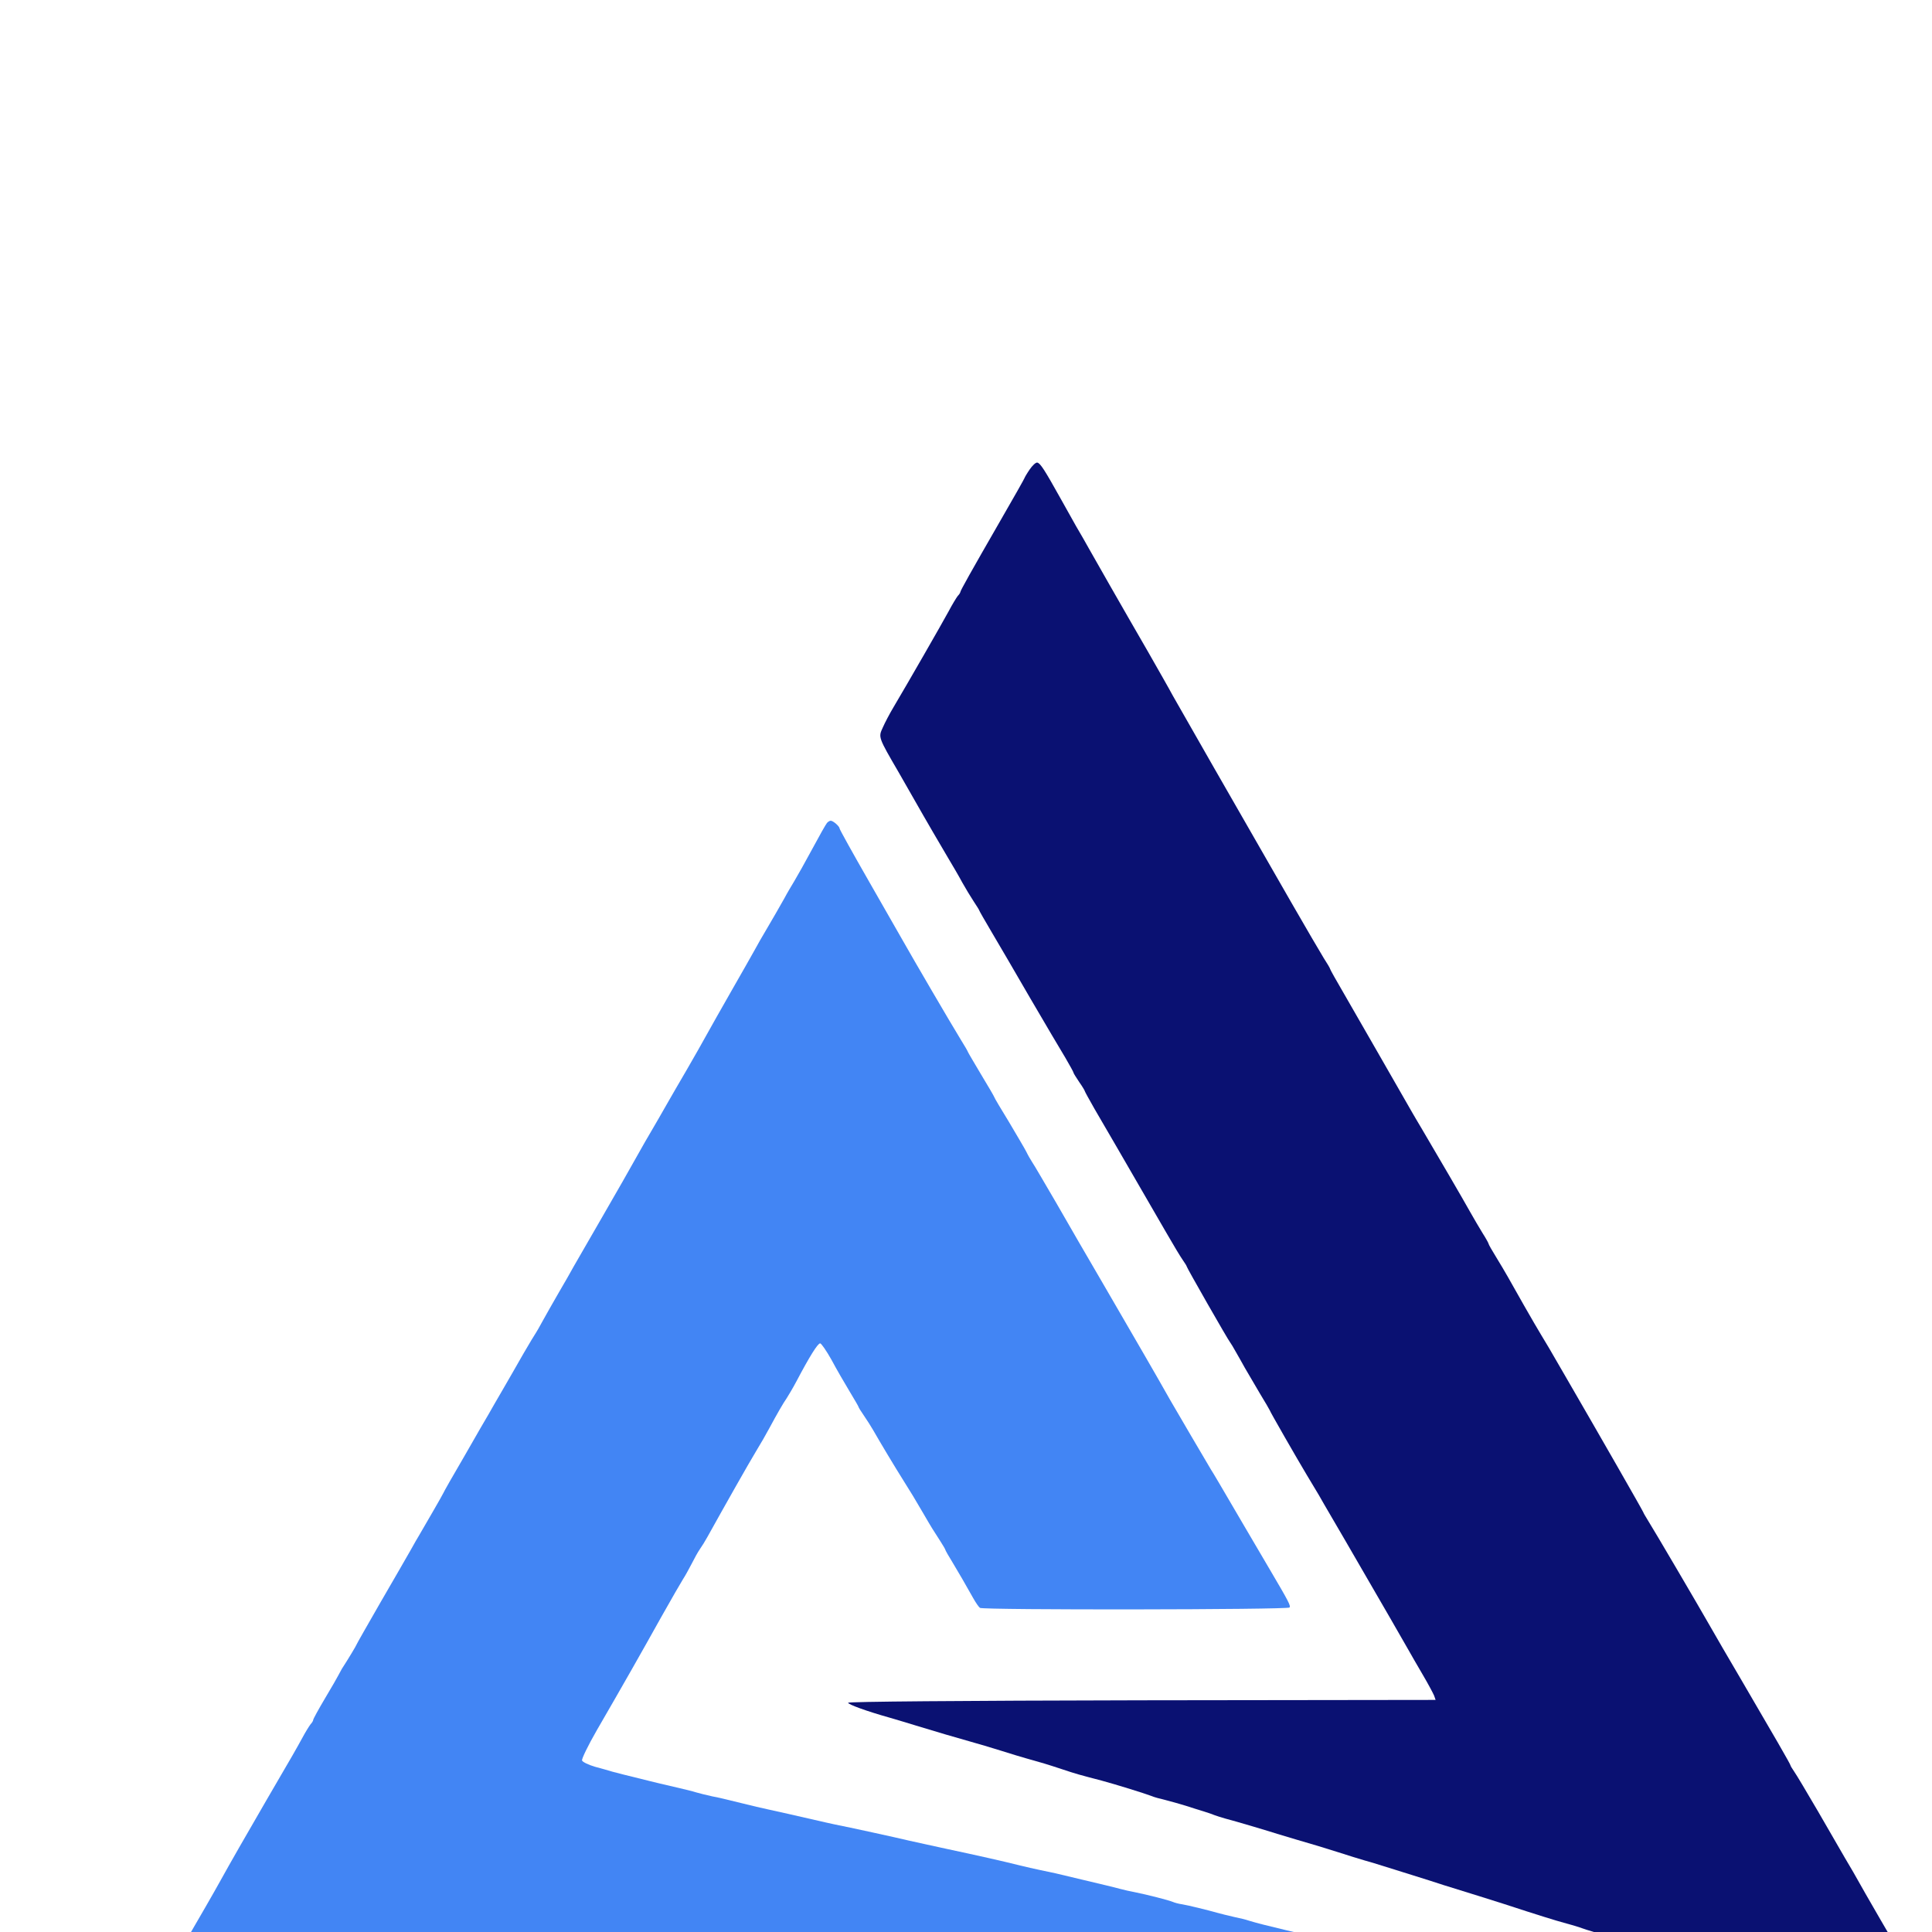 <svg version="1.0" xmlns="http://www.w3.org/2000/svg" width="80" height="80" viewBox="0 0 1024 800"><path fill="#0A1172" d="M545.7 136.9c-1.5 2.2-2.7 4.3-2.7 4.5 0 .2-5.9 10.7-13.2 23.3-15.2 26.4-20.8 36.4-20.8 37.1 0 .3-.6 1.3-1.4 2.1-.7.9-2.9 4.5-4.8 8.1-3.4 6.3-21.6 38-29.2 50.8-2.1 3.5-4.6 8.3-5.7 10.8-2.4 5.2-2.5 5 8.5 23.9 3.8 6.6 7.4 12.9 8 14 6.4 11.3 14.6 25.3 18.1 31.2 2.4 4 5.8 9.8 7.5 13 1.8 3.2 4.5 7.7 6.1 10.1 1.6 2.4 2.9 4.5 2.9 4.7 0 .2 2.9 5.3 6.4 11.2 3.5 5.9 12.8 21.8 20.6 35.3 7.9 13.5 16.3 27.8 18.7 31.7 2.3 4 4.3 7.5 4.3 7.9 0 .3 1.4 2.5 3 4.9 1.7 2.4 3 4.6 3 4.9 0 .2 2.3 4.4 5.1 9.3 4.6 7.8 13.9 23.9 37.8 65.2 3.9 6.8 8 13.6 9.1 15.1 1.1 1.6 2 3 2 3.3 0 .6 21.8 38.8 23 40.2.4.5 1.8 2.8 3 5 1.3 2.2 3.4 6 4.8 8.5 1.4 2.4 4.9 8.4 7.8 13.3 3 4.9 5.4 9.1 5.4 9.2 0 .5 14.6 25.9 19.7 34.4 2.5 4.1 5.3 8.8 6.3 10.5.9 1.7 4.1 7.1 7 12.1 2.9 4.9 6 10.3 7 12 .9 1.6 5.9 10.2 11 19 8.9 15.3 17.6 30.4 22.5 39 1.2 2.2 4.6 8 7.5 13 2.9 4.9 5.6 10 6.1 11.2l.8 2.3-155.7.2c-98 .2-155.7.7-155.7 1.3 0 .9 9.9 4.5 22 7.9 3.3 1 9.6 2.8 14 4.2 11.5 3.5 19.9 6 28.5 8.4 4.1 1.1 11.6 3.4 16.5 4.9 5 1.6 11 3.4 13.5 4.1 8.9 2.5 10.6 3 18.5 5.6 8.4 2.8 9.3 3 21.5 6.2 7.4 2 22.6 6.7 26.5 8.2 1.1.5 4.3 1.4 7 2 2.8.7 7.7 2.1 11 3.1 3.3 1.1 7.6 2.4 9.5 3 1.9.6 4.4 1.4 5.5 1.9 1.1.4 3.8 1.3 6 1.9 5.1 1.3 24.2 7 27.5 8.1 1.4.4 5.9 1.8 10 3 10.8 3.1 12.5 3.7 22.5 6.8 5 1.6 11 3.5 13.5 4.2 2.5.7 7 2 10 3 3 .9 10.2 3.2 16 5 5.8 1.8 13 4.1 16 5.1 3 .9 11.6 3.6 19 5.9 7.4 2.3 18.7 5.9 25 8 6.3 2 13.5 4.3 16 5 10 2.8 11.6 3.3 13.5 4 1.1.4 3.8 1.3 6 1.9 2.2.7 4.9 1.6 6 2.1 1.1.4 4 1.3 6.5 2 4.6 1.2 13.3 3.7 25 7.3 3.6 1 7.3 2.3 8.2 2.8 1 .5 2.4.9 3.1.9.8 0 4.3.9 7.8 2s9.6 3 13.4 4.1c3.9 1.2 7.8 2.5 8.7 3 1 .5 2.7.9 3.7.9 1.1 0 3 .4 4.3.9 1.3.5 4.1 1.4 6.3 1.9 2.2.6 8.5 2.5 14 4.1 5.5 1.7 11.6 3.5 13.5 4 1.9.6 8 2.4 13.5 4 5.5 1.7 11.6 3.6 13.5 4.1 8.4 2.4 17.7 5.2 19.6 6 1.2.5 4.2 1.2 6.8 1.5l4.6.7v-7.4c0-7-.2-7.9-4-13.7-2.2-3.4-4-6.4-4-6.7 0-.3-.9-1.8-1.9-3.3-1.7-2.3-13.8-23-24.3-41.3-6.3-11.2-7.4-13.1-11.1-19.3-1.9-3.3-8.3-14.3-14.1-24.4-5.9-10.1-11.6-19.7-12.7-21.2-1-1.5-1.9-2.9-1.9-3.2 0-.6-9.1-16.3-26-45.2-6.8-11.6-14-23.9-16-27.5-7.3-12.8-30.2-51.8-33.6-57.2-1.3-2.1-2.4-4-2.4-4.2 0-.4-23.2-40.9-41-71.6-4-6.9-8.1-13.9-9.1-15.7-1-1.7-2.9-4.9-4.2-7-1.3-2.1-5.3-9-8.9-15.3-8.3-14.7-9.7-17.3-14.7-25.5-2.3-3.7-4.1-6.9-4.1-7.2 0-.3-1.4-2.9-3.2-5.7-1.7-2.8-4.8-8-6.8-11.6-3.5-6.3-16.8-29.1-25.3-43.5-2.3-3.9-4.7-7.9-5.3-9-6.9-12.1-30.3-52.8-36-62.7-4.1-7-7.4-12.9-7.4-13.2 0-.3-1.5-2.9-3.4-5.8-1.8-2.9-9.5-16.1-17.1-29.3-29.1-50.6-59.6-103.9-62.9-109.8-1.8-3.4-7.8-13.9-13.1-23.2-15.1-26.1-28.4-49.5-31.5-55-1.5-2.8-4.5-7.9-6.6-11.5-2-3.6-5.8-10.3-8.4-15-8.2-14.7-10.6-18.5-12.2-18.8-.8-.2-2.6 1.5-4.1 3.7z"/><path fill="#4285F4" d="M438.3 324.2c-.6.7-4.1 6.9-7.8 13.8s-8 14.5-9.5 17-3.9 6.5-5.2 9c-3.4 6-5.9 10.4-9.8 17-1.8 3-4.5 7.7-6 10.5-1.5 2.7-7.1 12.6-12.5 22-5.3 9.3-11.2 19.7-13 23-1.8 3.3-6.5 11.6-10.5 18.5s-9 15.4-11 19c-2 3.6-5.3 9.2-7.2 12.5-2 3.3-5.8 10-8.6 15-2.7 4.9-10.7 18.9-17.7 31-7 12.1-13.9 24.1-15.4 26.7-1.4 2.6-5 8.9-8 14s-6.7 11.8-8.4 14.8c-1.6 3-3.3 5.9-3.7 6.5-.4.5-3.4 5.5-6.6 11-3.1 5.5-8.2 14.3-11.2 19.5-3 5.2-6.3 10.8-7.2 12.5-1 1.6-6.7 11.5-12.7 22-6.1 10.4-11.2 19.4-11.4 20-.3.8-9.1 16-12.9 22.5-.5.8-2.5 4.2-4.3 7.5-1.9 3.3-9.1 15.9-16.1 27.9-6.9 12-12.6 22-12.6 22.2 0 .3-4.4 7.7-7.8 12.9-.6 1.1-1.5 2.7-1.9 3.5-.4.8-3.5 6.3-7 12.1-3.5 5.9-6.3 11-6.3 11.5 0 .4-.6 1.5-1.4 2.3-.7.9-2.7 4.1-4.3 7.1-3.7 6.7-4.1 7.5-19 33-11.3 19.5-19.4 33.6-24.3 42.5-3.8 6.9-11.1 19.5-19.7 34.3-4.6 7.8-8.3 14.4-8.3 14.7 0 .2-1.4 2.7-3.2 5.5-3.1 5-3.2 5.3-1.3 6.6 1.6 1.2 55.6 1.4 361.6 1.4 197.8 0 361.1-.3 362.8-.6 1.7-.4 3.1-1 3.1-1.4 0-1-7-3.3-15-5-3-.7-6.6-1.6-8-2-1.4-.5-4.7-1.3-7.5-2-2.7-.7-5.9-1.5-7-2-1.9-.7-14.9-3.6-21-4.6-1.6-.3-3.9-.9-5-1.4-1.1-.5-13.2-3.6-27-7-13.7-3.4-26.3-6.6-28-7.1-1.6-.4-7-1.8-12-2.9-9.7-2.3-15.6-3.8-19.5-5-1.4-.5-5-1.4-8-2-3-.7-6.8-1.6-8.5-2.1-5.3-1.5-15.9-4.1-19-4.6-1.6-.2-3.9-.8-5-1.3-2.2-.9-13.5-3.8-20-5.1-2.2-.4-5.8-1.2-8-1.8-2.2-.6-5.8-1.5-8-2-4.7-1.1-20.3-4.8-26-6.2-2.2-.5-6-1.3-8.5-1.8s-7.2-1.6-10.5-2.4c-9.2-2.3-22.5-5.3-38.5-8.7-8-1.7-17.2-3.8-20.5-4.5-6.2-1.5-31.8-7.1-39-8.5-2.2-.5-7-1.5-10.7-2.4-9-2.1-19.3-4.4-24.8-5.6-2.5-.5-8.8-2-14-3.3-5.2-1.3-12.2-3-15.5-3.6-3.3-.7-7.1-1.7-8.5-2.1-1.4-.5-6.8-1.8-12-3s-11.1-2.6-13-3.1c-13.2-3.2-16.8-4.2-19.5-4.9-1.6-.5-5.8-1.7-9.2-2.6-3.4-1-6.5-2.5-6.8-3.3-.3-.8 3.2-8 7.8-16 13.9-24 23.9-41.6 34.2-60.1 5.4-9.6 10.6-18.6 11.5-20 1-1.5 3-5.1 4.5-8 1.5-3 3.5-6.6 4.5-8 1-1.4 2.8-4.3 4-6.5 9.1-16.4 22-39.2 25.6-45.1 2.4-3.9 5.6-9.5 7.2-12.5 4.2-7.8 7.2-13 9.2-15.9.9-1.4 3.3-5.4 5.2-9 6.8-12.9 11.2-20 12.5-20

  
.6 0 3.3 3.9 6 8.7 2.6 4.9 6.9 12.3 9.5 16.6 2.6 4.3 4.8 8.1 4.8 8.3 0 .3 1.3 2.4 2.9 4.7 1.6 2.3 3.8 5.8 4.9 7.7 3.7 6.5 11.5 19.5 16.1 26.8 5 8 4.9 7.8 10.4 17.2 4.4 7.6 5.3 9 9 14.7 1.5 2.3 2.7 4.4 2.7 4.6 0 .3 1.8 3.5 4.1 7.2 4 6.7 5.8 9.8 10.7 18.5 1.4 2.5 3 4.8 3.6 5.2 1.7 1.2 163.4 1 164.1-.2.6-1-.2-2.7-10.4-20-4.1-6.9-10.4-17.7-14.1-24-12.5-21.4-16.1-27.5-17.1-29-1.8-3-19.2-32.6-21.7-37-7.2-12.8-17.2-30-35.2-61-7.9-13.5-19.2-33-25.2-43.5-6.1-10.4-11.7-20.1-12.7-21.5-.9-1.4-2.3-3.8-3.1-5.5-.8-1.6-5-8.7-9.2-15.8-4.3-7-7.8-12.9-7.8-13.2 0-.2-3.1-5.6-7-12-3.8-6.4-7-11.8-7-12 0-.2-1.7-3.2-3.9-6.7-5.7-9.3-24.9-42.2-30.6-52.3-1.3-2.2-9.3-16.3-17.9-31.3-8.6-15-15.6-27.6-15.6-28.1 0-1.1-3.4-4.1-4.7-4.1-.6 0-1.5.6-2 1.2z"/></svg>
